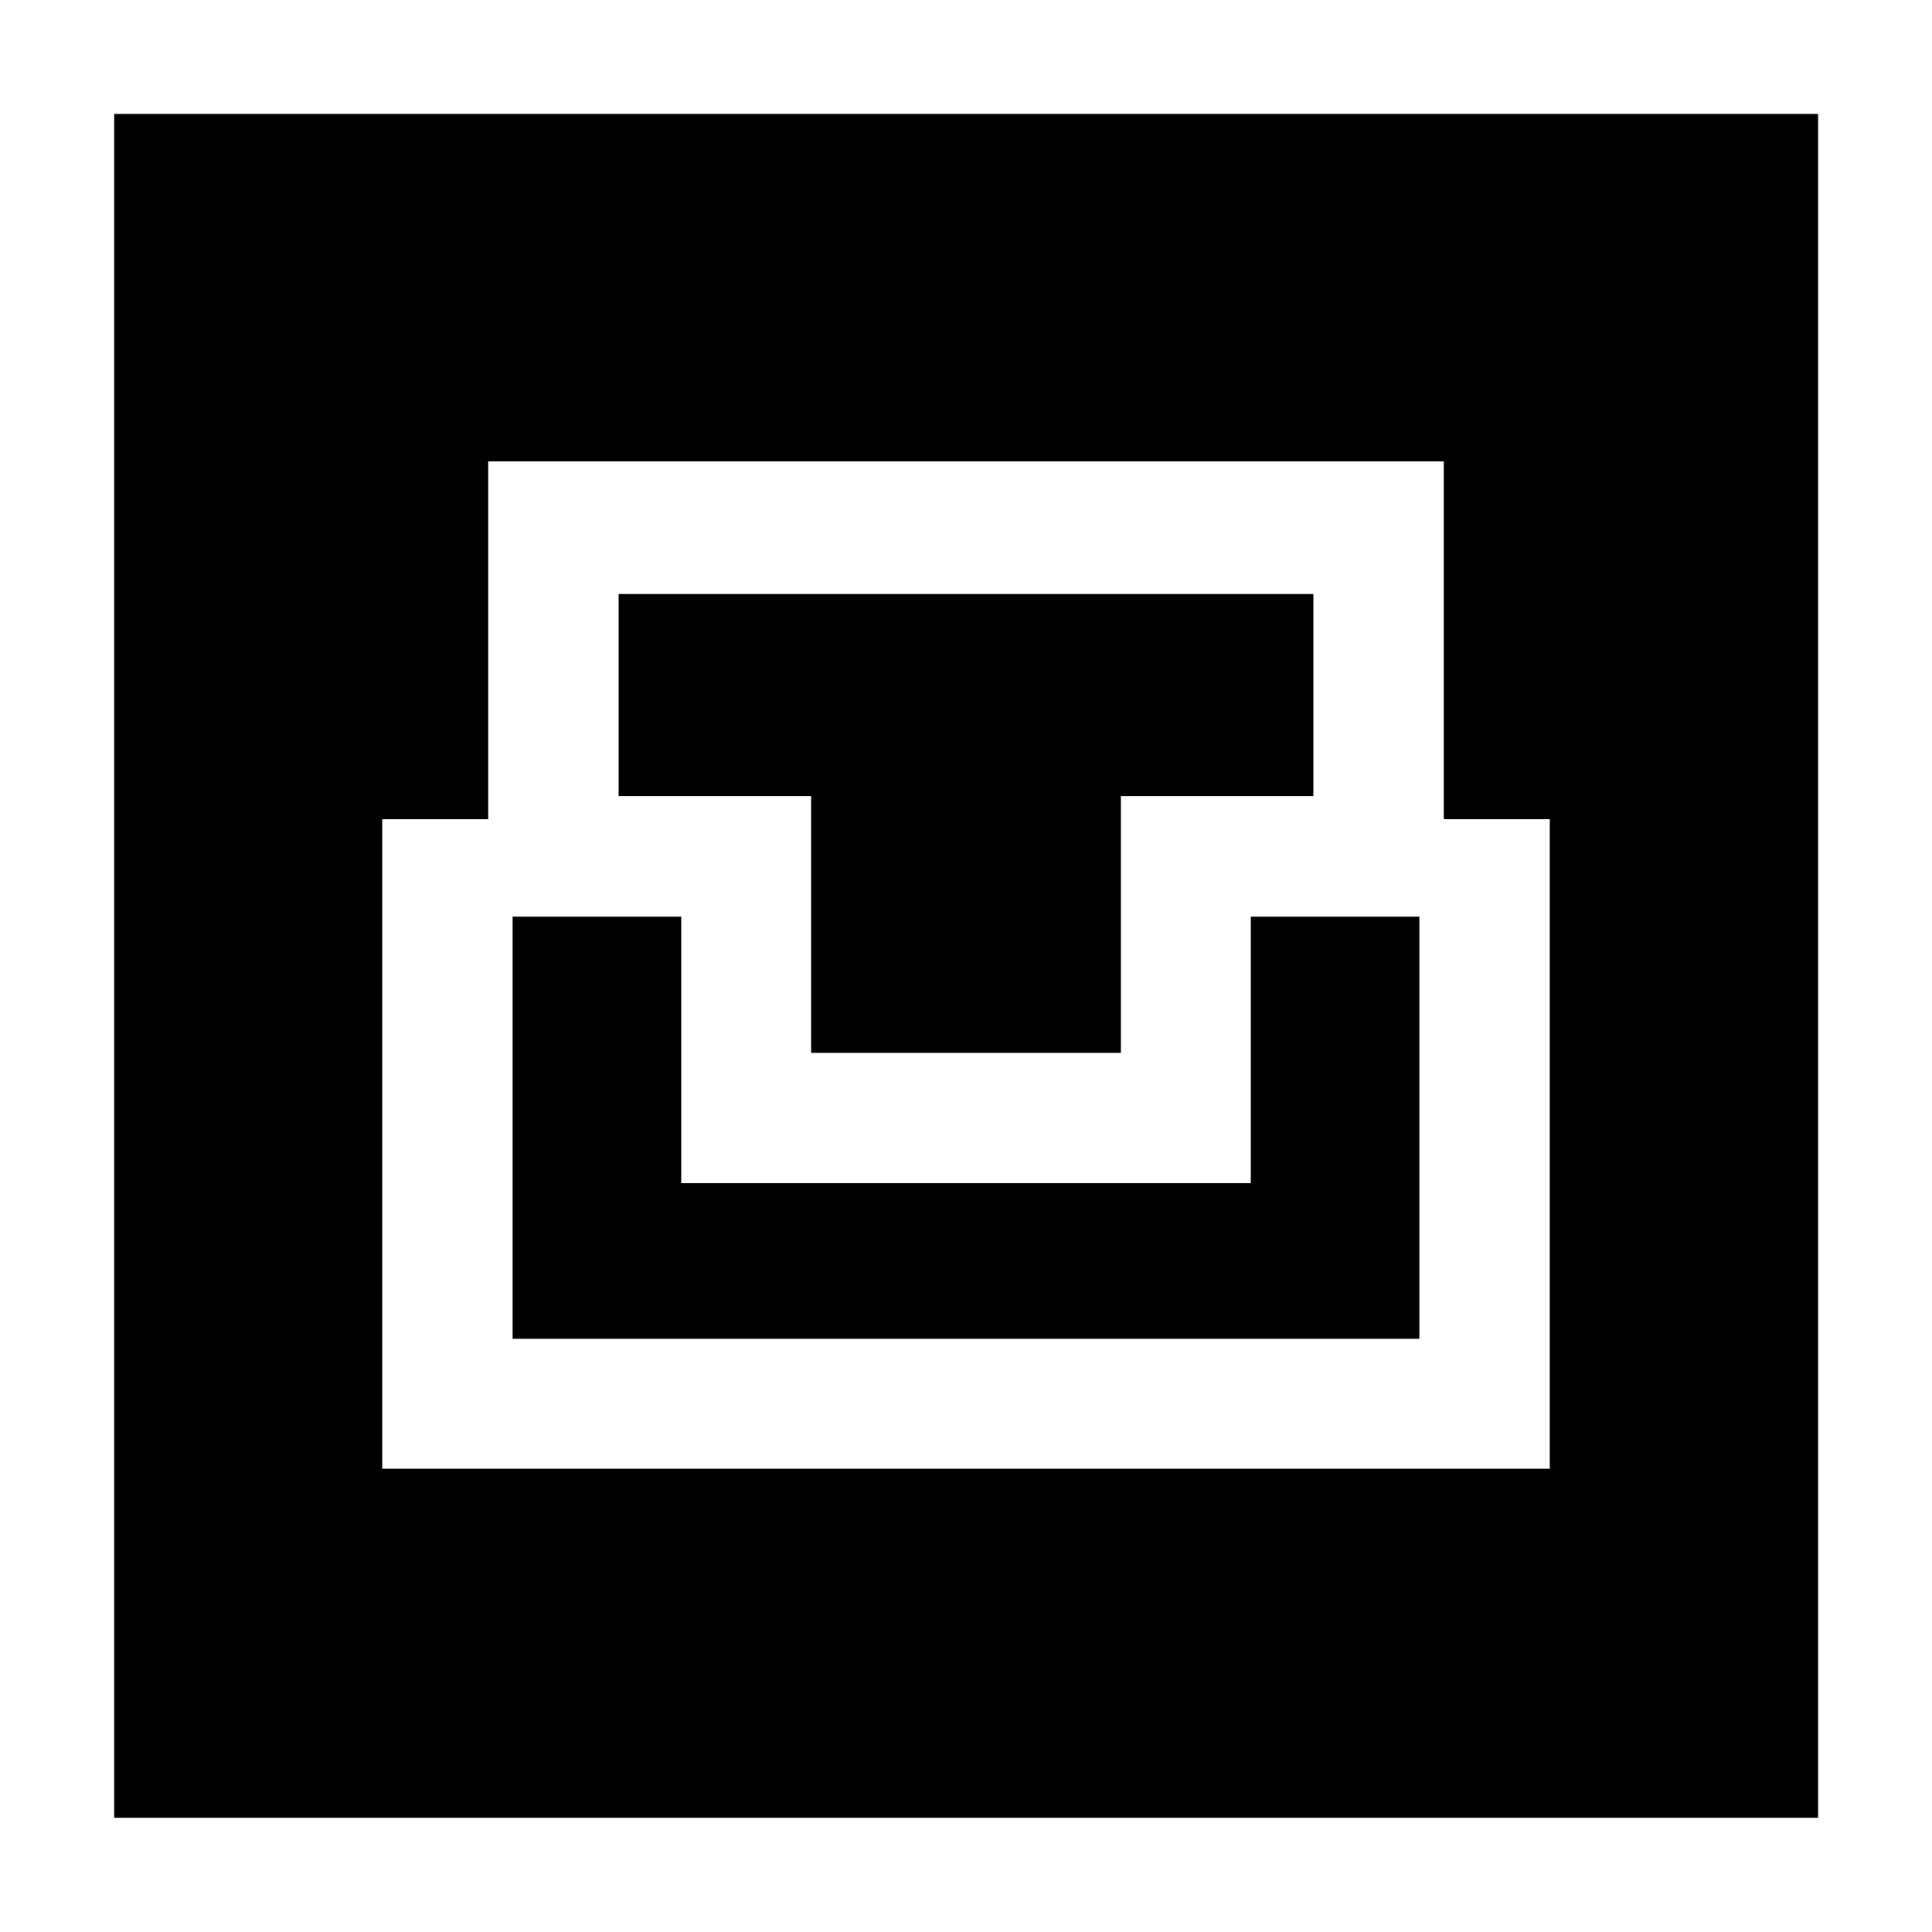 <svg xmlns="http://www.w3.org/2000/svg" height="40" viewBox="0 -960 960 960" width="40"><path d="M56.75-56.75v-846.66h846.66v846.66H56.75ZM189.93-230.2h580.14v-322.73h-52.66v-177.8H242.59v177.8h-52.66v322.73Zm64.79-64.56v-209.77h83.77v132.47h283.02v-132.47h83.77v209.77H254.72Zm148.32-142.09v-127.57h-95.65v-100.42h345.22v100.42h-95.65v127.57H403.04Z"/></svg>